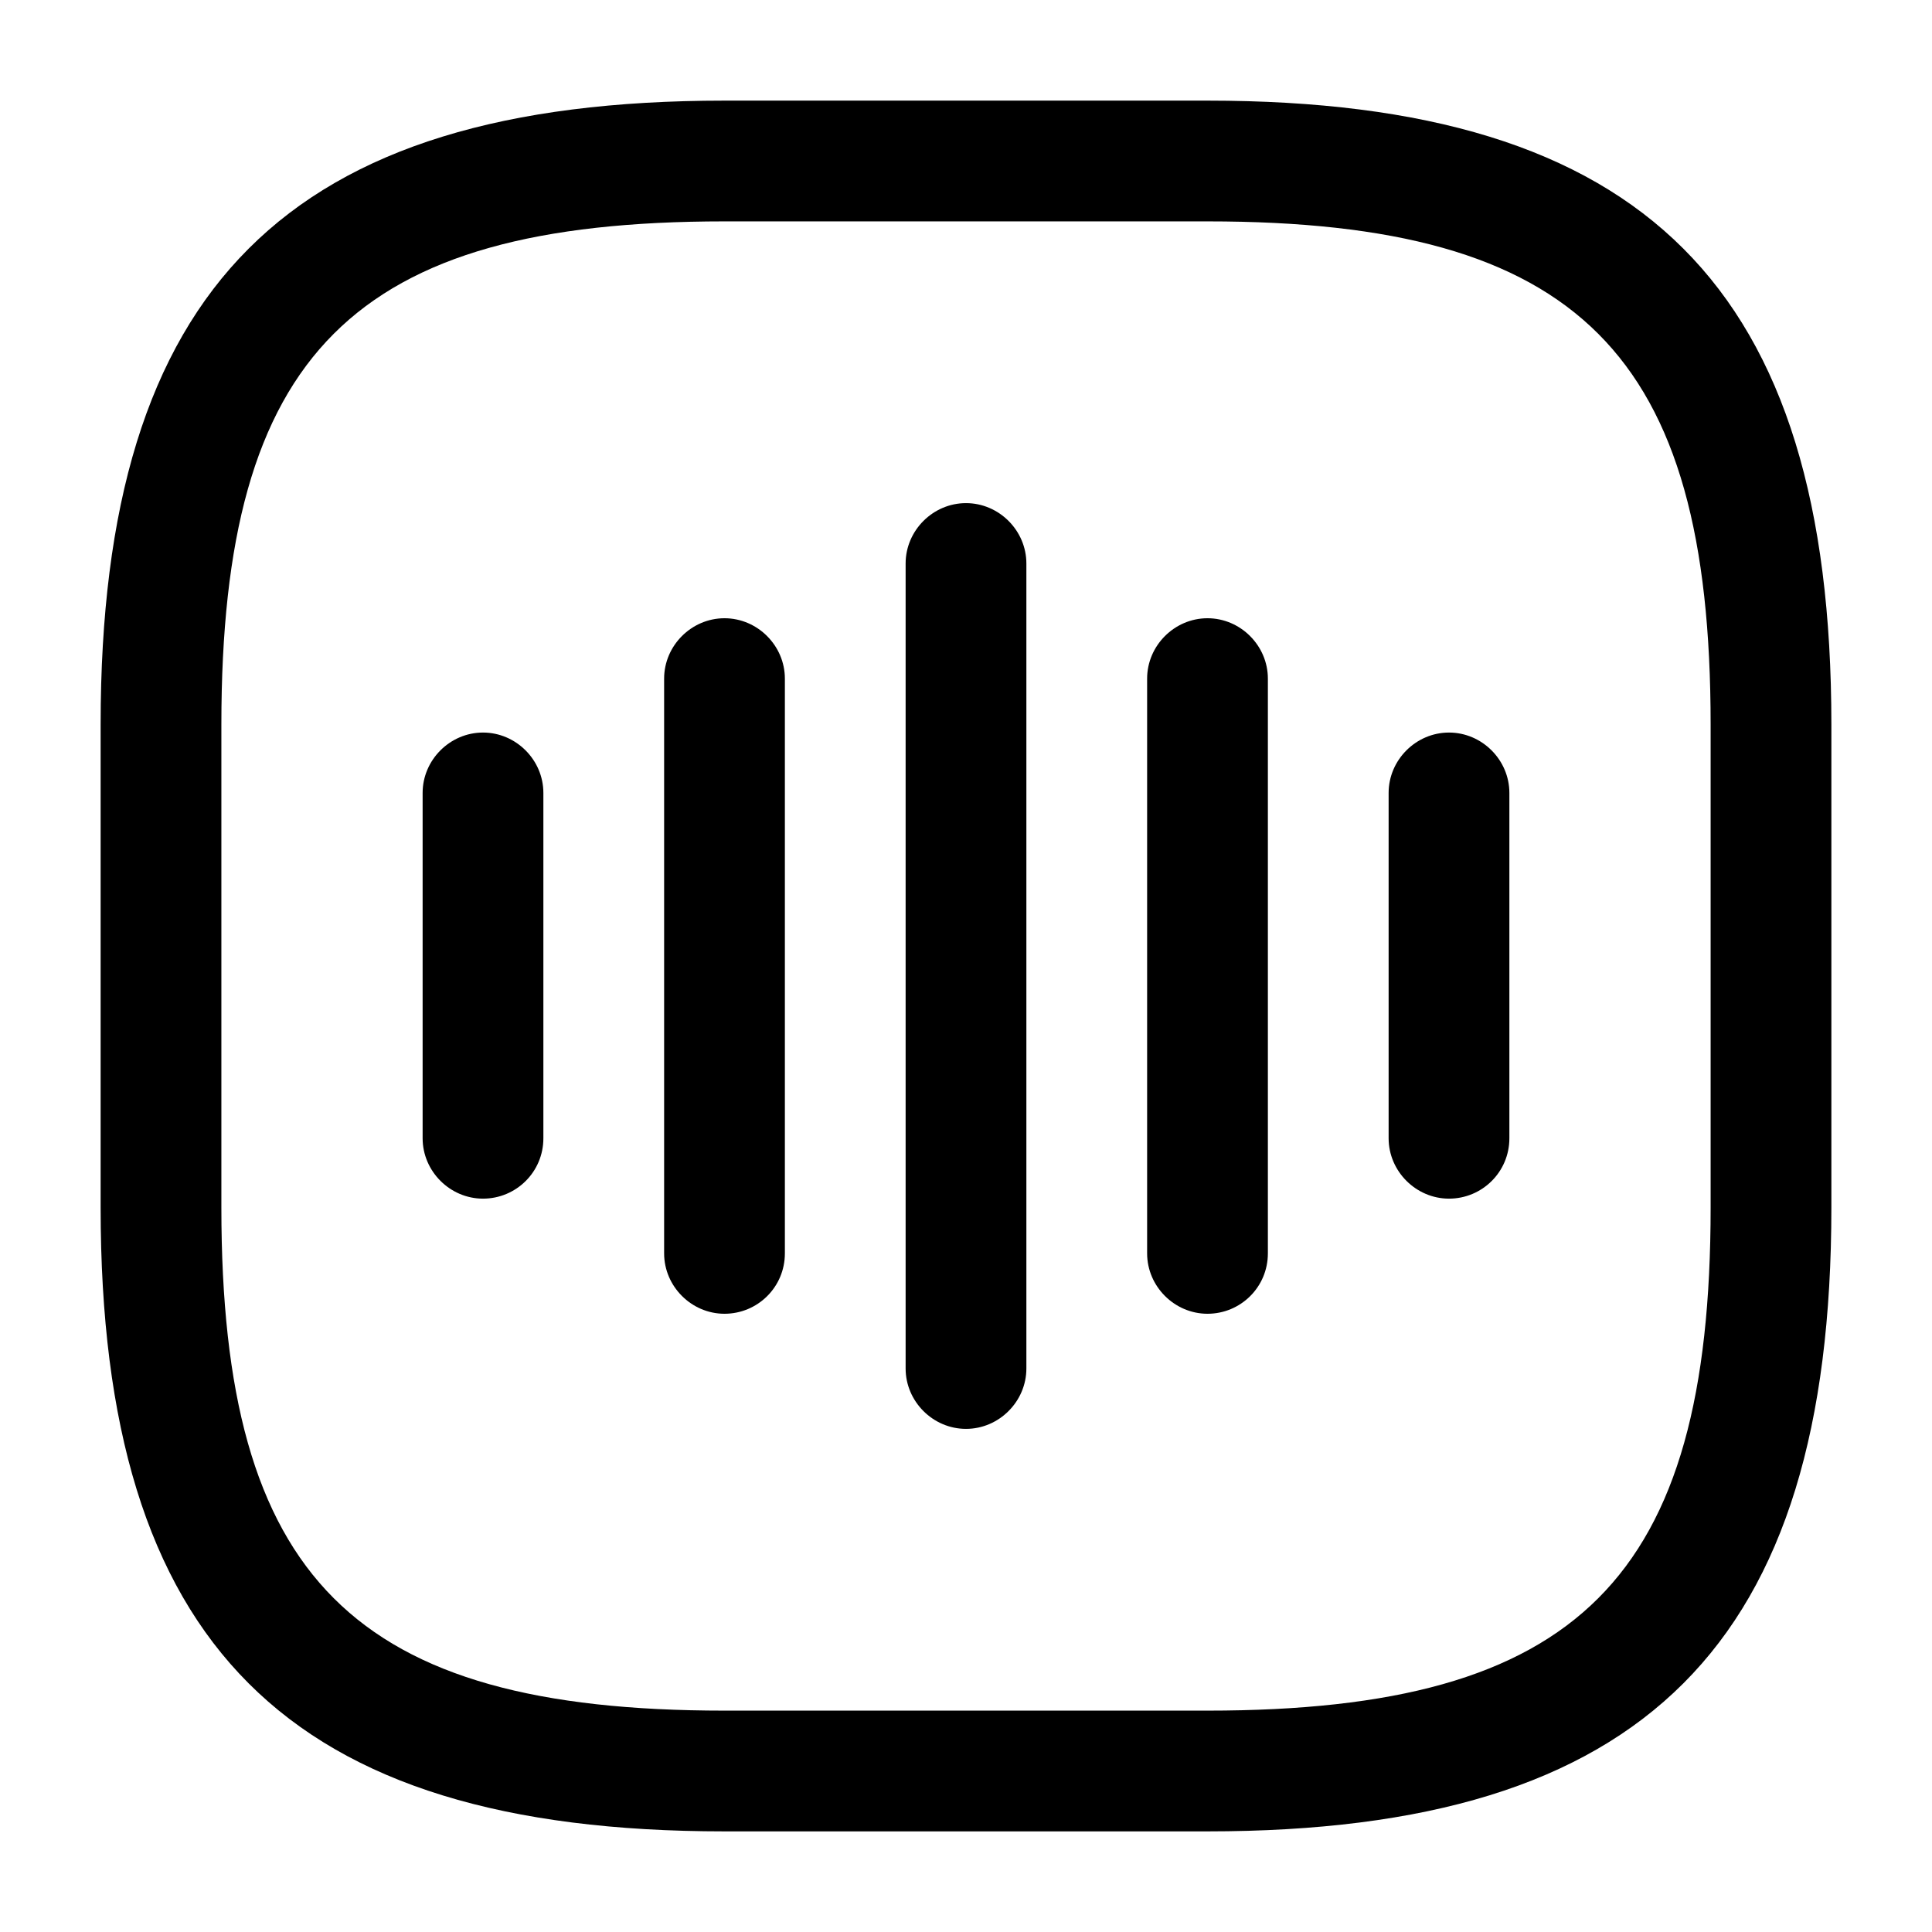 <?xml version="1.0" encoding="UTF-8"?>
<svg width="24" height="24" viewBox="0 0 24 24" xmlns="http://www.w3.org/2000/svg">
 <path d="m6 14.89c-0.41 0-0.75-0.34-0.75-0.75v-4.29c0-0.41 0.34-0.75 0.75-0.75s0.75 0.34 0.75 0.75v4.29c0 0.42-0.34 0.75-0.75 0.75z"/>
 <path d="m9 16.32c-0.41 0-0.75-0.34-0.75-0.75v-7.14c0-0.41 0.34-0.75 0.75-0.75s0.75 0.34 0.75 0.75v7.14c0 0.42-0.34 0.75-0.75 0.75z"/>
 <path d="m12 17.75c-0.41 0-0.75-0.34-0.75-0.75v-10c0-0.41 0.34-0.75 0.75-0.75s0.75 0.34 0.75 0.75v10c0 0.41-0.34 0.75-0.75 0.75z"/>
 <path d="m15 16.32c-0.41 0-0.75-0.34-0.75-0.75v-7.14c0-0.41 0.34-0.75 0.75-0.75s0.75 0.34 0.75 0.75v7.14c0 0.42-0.34 0.75-0.75 0.75z"/>
 <path d="m18 14.89c-0.41 0-0.75-0.34-0.75-0.75v-4.29c0-0.41 0.34-0.75 0.75-0.75s0.75 0.34 0.75 0.75v4.29c0 0.42-0.34 0.75-0.75 0.75z"/>
 <path d="m15 22.75h-6c-5.43 0-7.75-2.32-7.75-7.75v-6c0-5.43 2.32-7.75 7.75-7.75h6c5.43 0 7.75 2.32 7.75 7.75v6c0 5.43-2.32 7.75-7.75 7.75zm-6-20c-4.61 0-6.25 1.64-6.25 6.25v6c0 4.61 1.64 6.25 6.25 6.25h6c4.61 0 6.25-1.64 6.25-6.25v-6c0-4.61-1.64-6.25-6.25-6.25h-6z"/>
</svg>
